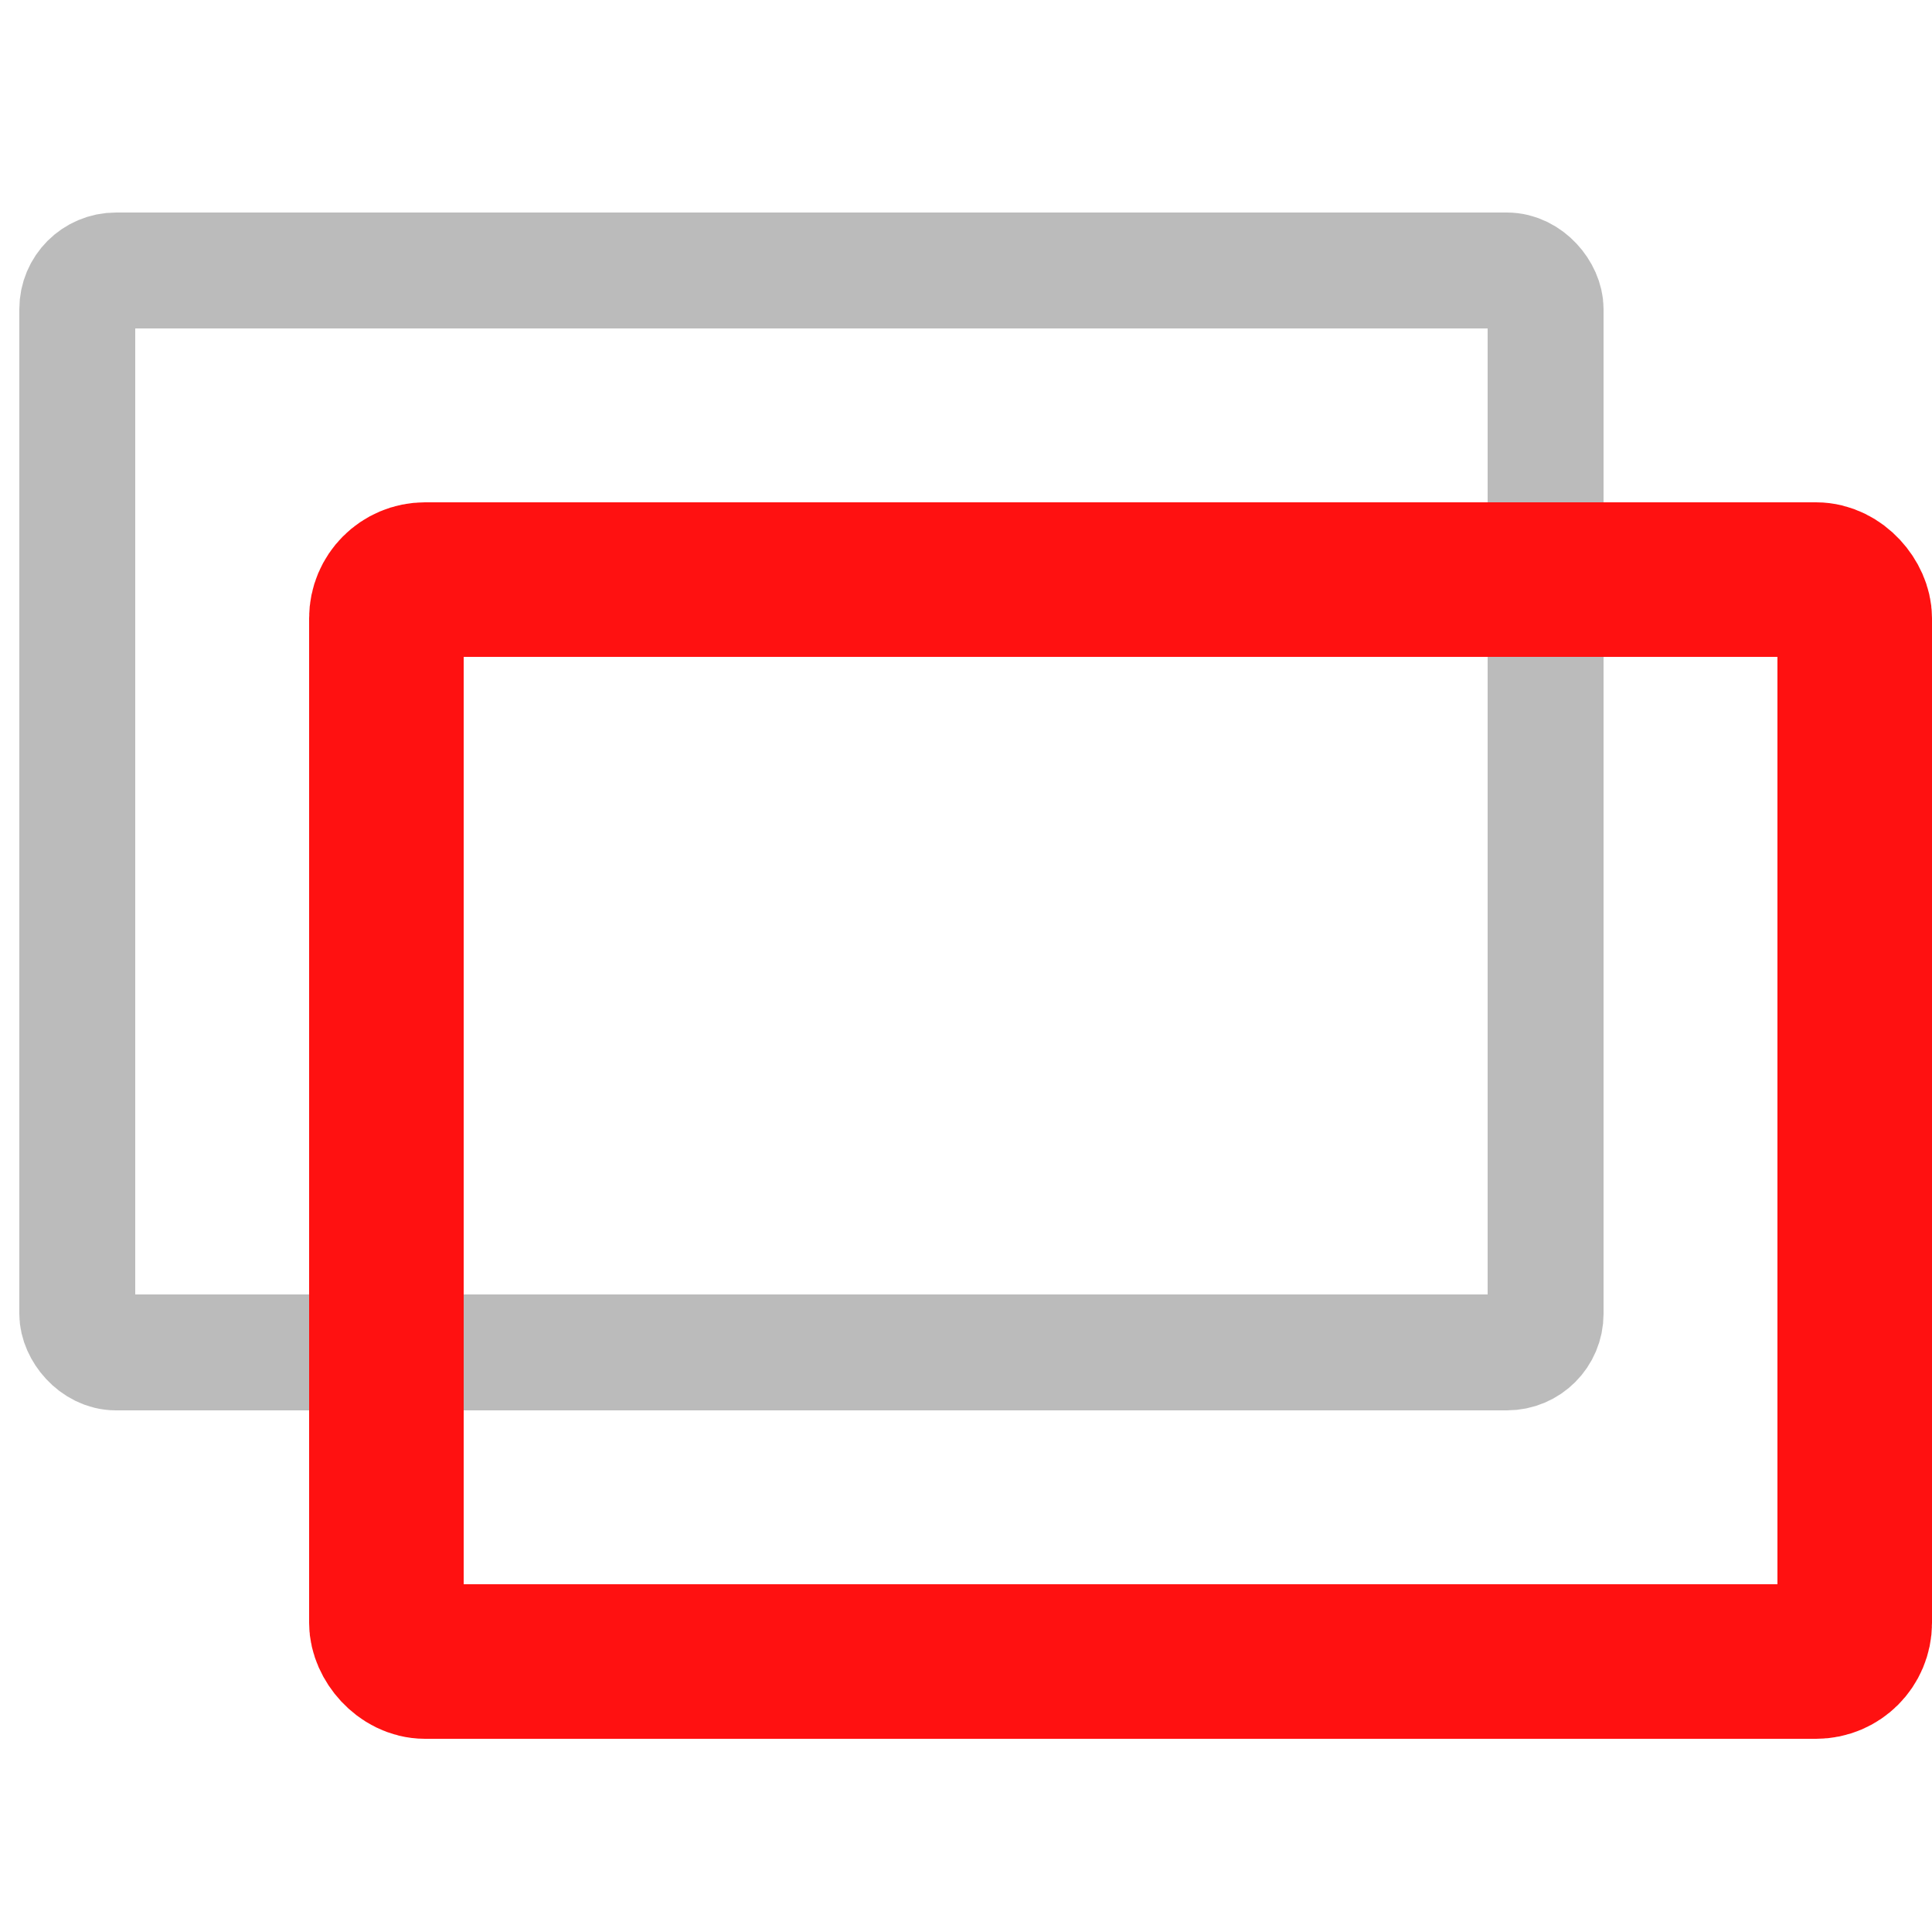 <svg xmlns="http://www.w3.org/2000/svg" width="500" height="500"><rect width="380" height="280" ry="10" rx="10" fill="none" stroke="#787878" stroke-width="30" opacity=".5" transform="translate(20 70)"/><rect width="380" height="280" ry="10" rx="10" fill="none" stroke="#f11" stroke-width="40" transform="translate(100 150)"/></svg>
